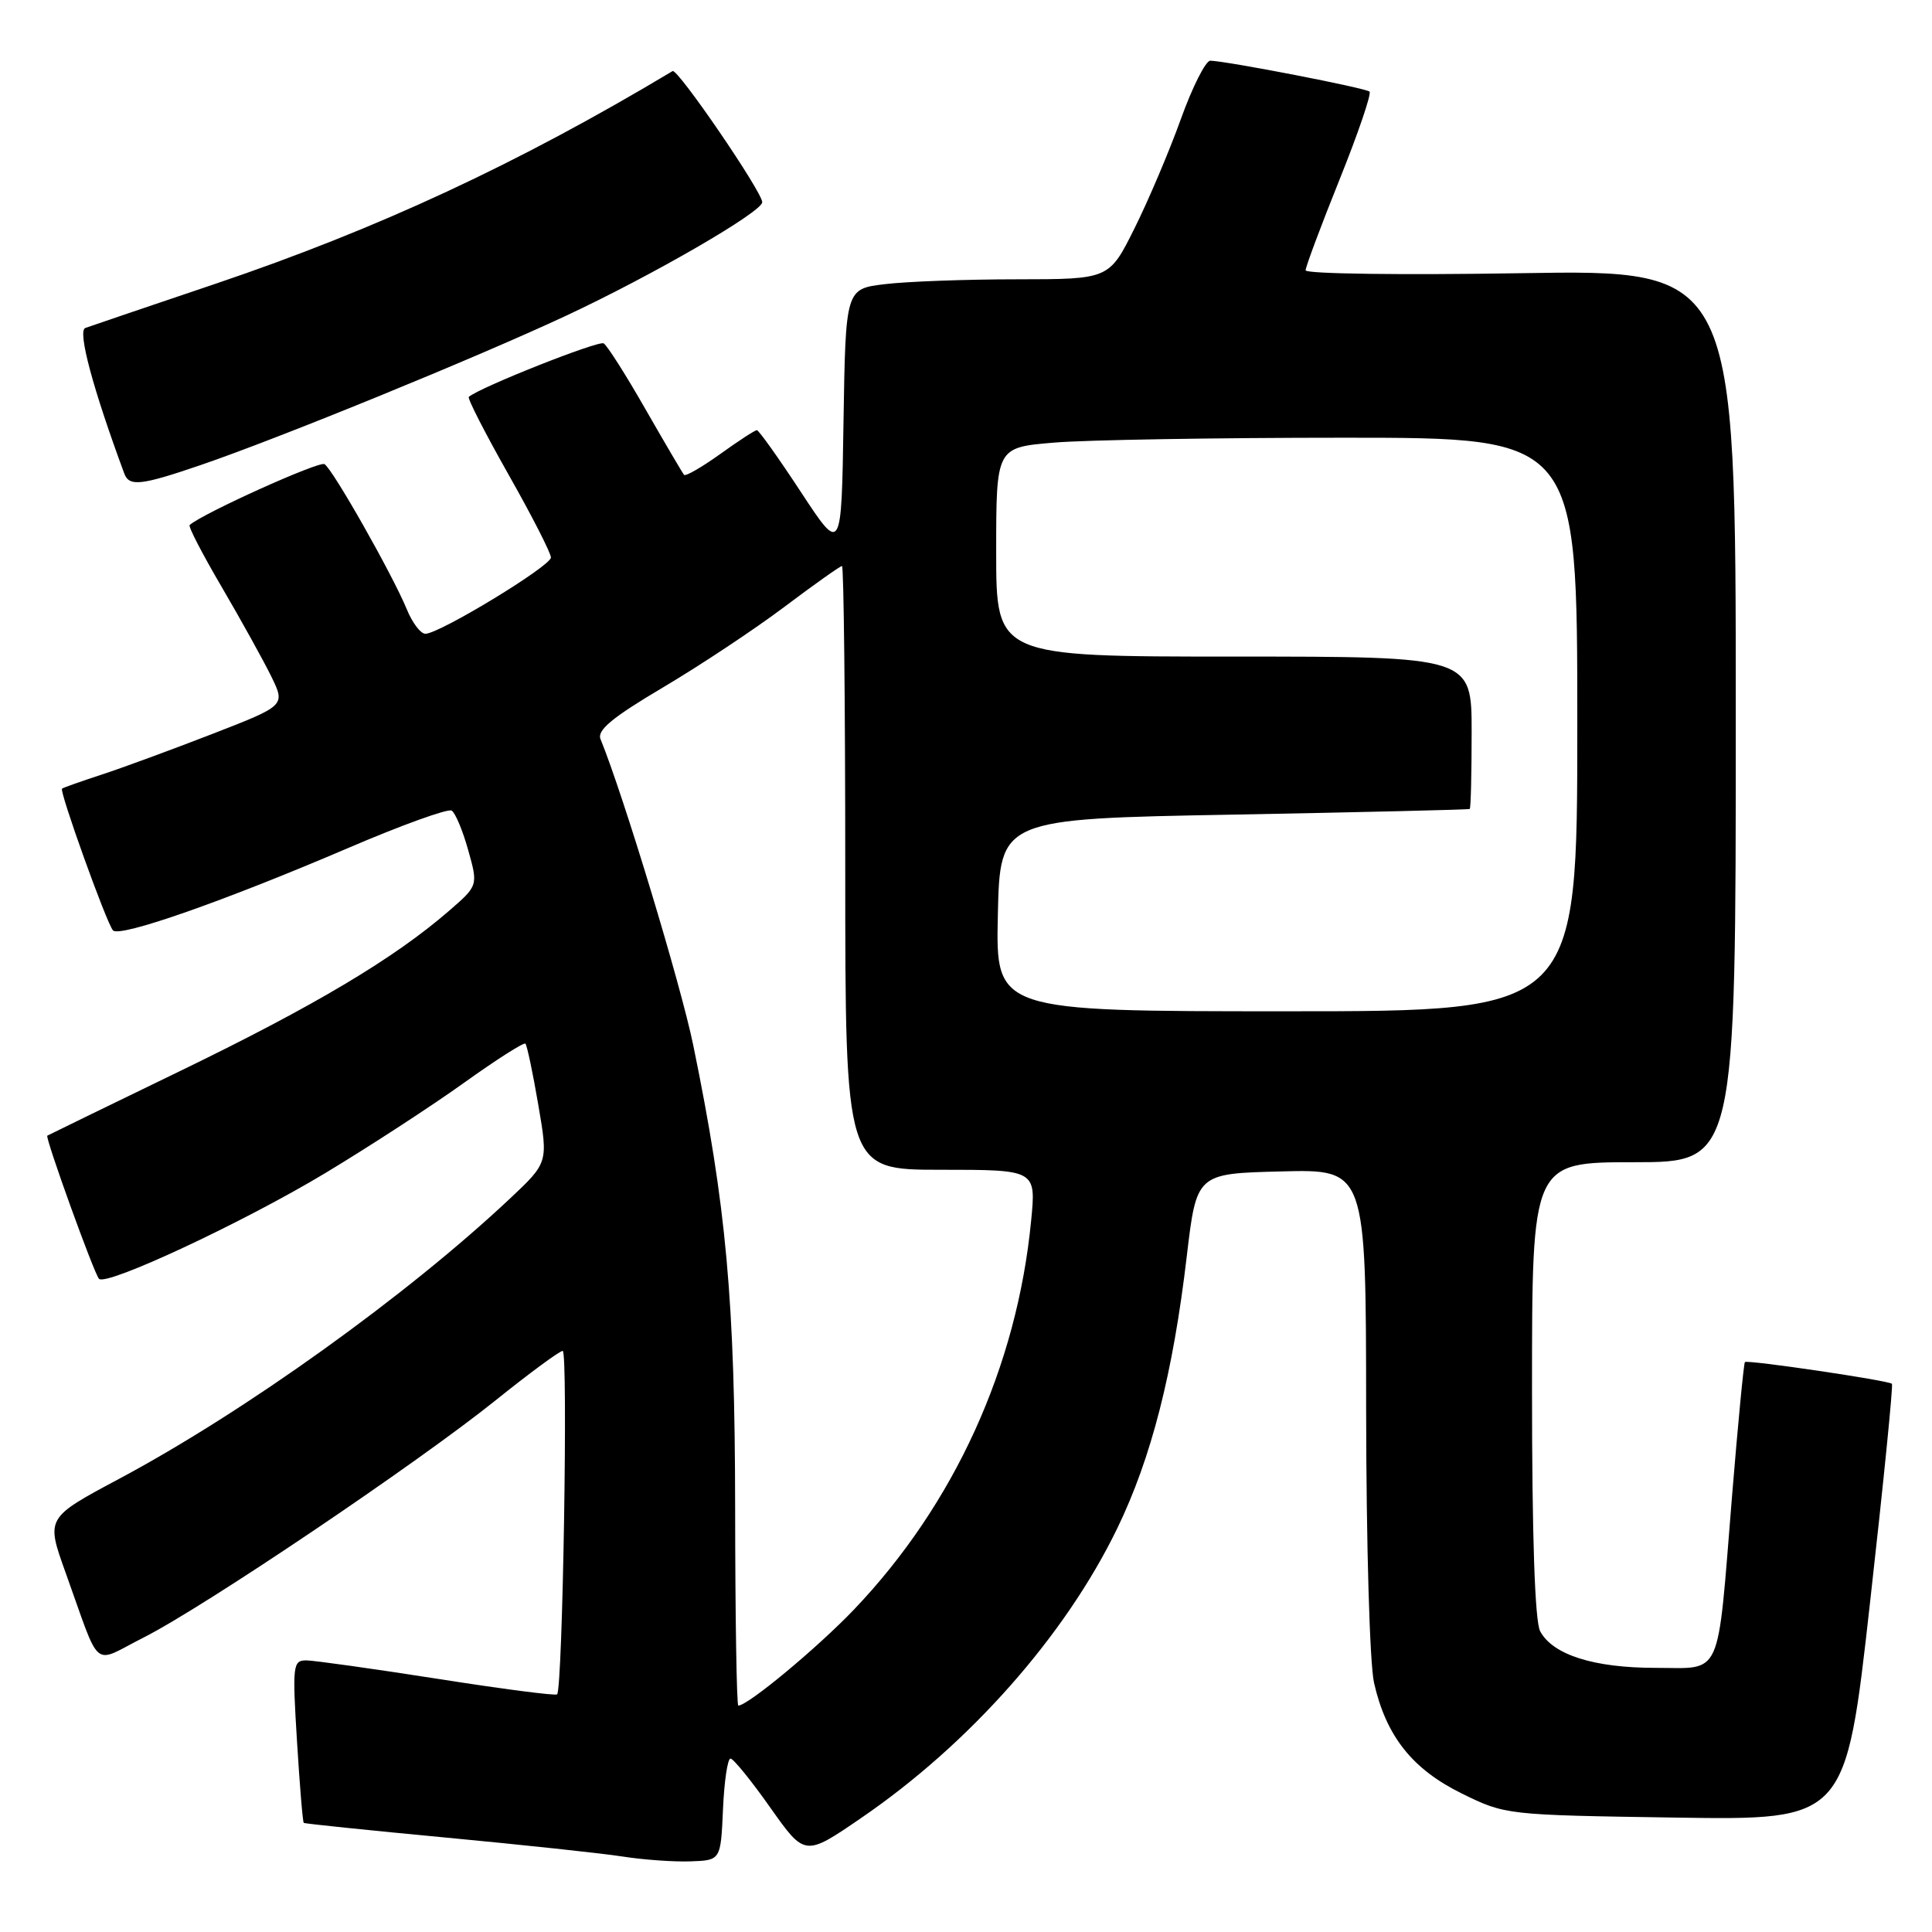 <?xml version="1.0" encoding="UTF-8" standalone="no"?>
<!DOCTYPE svg PUBLIC "-//W3C//DTD SVG 1.1//EN" "http://www.w3.org/Graphics/SVG/1.1/DTD/svg11.dtd" >
<svg xmlns="http://www.w3.org/2000/svg" xmlns:xlink="http://www.w3.org/1999/xlink" version="1.1" viewBox="0 0 256 256">
 <g >
 <path fill="currentColor"
d=" M 95.80 239.75 C 95.96 236.04 96.41 233.01 96.80 233.02 C 97.18 233.03 99.56 235.96 102.07 239.52 C 106.65 246.00 106.65 246.00 114.07 240.92 C 128.47 231.08 141.15 216.74 148.05 202.50 C 152.56 193.19 155.44 181.91 157.25 166.49 C 158.55 155.50 158.55 155.50 169.77 155.22 C 181.00 154.93 181.00 154.93 181.02 186.72 C 181.04 204.72 181.49 220.45 182.07 223.00 C 183.68 230.07 187.15 234.43 193.70 237.65 C 199.47 240.49 199.60 240.50 222.03 240.84 C 244.56 241.18 244.56 241.18 247.78 212.43 C 249.56 196.61 250.87 183.53 250.69 183.36 C 250.26 182.92 231.57 180.16 231.21 180.48 C 231.06 180.62 230.29 188.64 229.50 198.29 C 227.51 222.81 228.32 221.00 219.36 221.00 C 211.19 221.00 205.75 219.27 204.08 216.15 C 203.38 214.83 203.00 203.69 203.00 184.07 C 203.00 154.00 203.00 154.00 216.50 154.00 C 230.00 154.00 230.00 154.00 230.00 94.86 C 230.00 35.73 230.00 35.73 201.50 36.20 C 185.82 36.46 173.00 36.29 173.00 35.82 C 173.00 35.36 175.02 29.95 177.49 23.81 C 179.96 17.67 181.75 12.42 181.47 12.14 C 181.00 11.67 162.83 8.14 160.38 8.04 C 159.77 8.02 158.01 11.49 156.48 15.75 C 154.95 20.01 152.18 26.54 150.33 30.25 C 146.97 37.00 146.97 37.00 134.74 37.01 C 128.01 37.01 120.15 37.30 117.27 37.65 C 112.05 38.27 112.05 38.27 111.77 55.83 C 111.50 73.38 111.50 73.38 106.12 65.19 C 103.17 60.69 100.54 57.00 100.29 57.00 C 100.03 57.00 97.84 58.43 95.42 60.17 C 92.99 61.91 90.84 63.15 90.64 62.92 C 90.44 62.69 88.15 58.79 85.55 54.26 C 82.96 49.72 80.46 45.78 79.99 45.50 C 79.32 45.08 63.51 51.35 62.12 52.59 C 61.91 52.77 64.28 57.39 67.37 62.86 C 70.47 68.33 73.00 73.28 73.00 73.87 C 73.00 75.00 58.28 83.95 56.37 83.98 C 55.75 83.99 54.64 82.54 53.91 80.75 C 52.02 76.16 44.10 62.18 43.00 61.50 C 42.29 61.06 26.79 68.06 25.13 69.57 C 24.92 69.76 26.86 73.49 29.43 77.87 C 31.99 82.25 34.93 87.56 35.96 89.66 C 37.82 93.49 37.82 93.49 28.16 97.24 C 22.85 99.30 16.25 101.73 13.50 102.63 C 10.75 103.53 8.37 104.37 8.22 104.50 C 7.83 104.82 14.12 122.33 14.97 123.28 C 15.84 124.26 29.64 119.43 46.24 112.32 C 53.24 109.32 59.37 107.11 59.85 107.41 C 60.33 107.71 61.32 110.06 62.04 112.65 C 63.36 117.35 63.36 117.35 59.43 120.75 C 52.17 127.03 41.65 133.29 24.02 141.84 C 14.38 146.51 6.40 150.40 6.27 150.48 C 5.94 150.69 12.48 168.81 13.12 169.45 C 14.11 170.45 32.35 161.92 43.15 155.41 C 49.01 151.88 57.27 146.50 61.52 143.45 C 65.77 140.41 69.42 138.08 69.62 138.29 C 69.83 138.50 70.60 142.13 71.32 146.36 C 72.64 154.05 72.64 154.05 67.57 158.82 C 53.88 171.69 32.44 187.06 15.79 195.95 C 6.09 201.13 6.09 201.13 8.67 208.32 C 13.47 221.66 12.08 220.49 19.03 216.98 C 26.98 212.97 55.29 193.89 65.66 185.56 C 70.15 181.95 74.16 179.00 74.56 179.00 C 75.29 179.00 74.56 223.77 73.82 224.51 C 73.62 224.72 66.49 223.79 57.97 222.45 C 49.46 221.12 41.64 220.02 40.60 220.01 C 38.81 220.00 38.73 220.62 39.35 230.67 C 39.71 236.53 40.11 241.43 40.25 241.54 C 40.39 241.65 48.83 242.52 59.00 243.48 C 69.17 244.44 79.75 245.57 82.50 246.00 C 85.25 246.43 89.30 246.72 91.50 246.64 C 95.50 246.50 95.50 246.50 95.80 239.75 Z  M 26.57 61.63 C 36.97 58.08 63.12 47.39 75.00 41.84 C 86.49 36.47 101.00 28.07 101.00 26.79 C 101.00 25.43 89.78 9.02 89.12 9.42 C 68.66 21.68 50.13 30.30 28.56 37.60 C 19.73 40.58 11.96 43.22 11.30 43.46 C 10.25 43.84 12.31 51.52 16.47 62.75 C 17.12 64.50 18.68 64.33 26.57 61.63 Z  M 97.41 199.75 C 97.38 172.35 96.25 159.87 91.86 138.50 C 90.21 130.47 82.60 105.34 79.57 97.93 C 79.09 96.76 81.14 95.06 87.83 91.10 C 92.73 88.20 99.98 83.39 103.94 80.41 C 107.89 77.44 111.33 75.00 111.57 75.00 C 111.80 75.00 112.00 93.00 112.00 115.00 C 112.00 155.00 112.00 155.00 124.64 155.00 C 137.29 155.00 137.29 155.00 136.63 161.75 C 134.76 181.10 126.46 199.32 113.18 213.25 C 108.34 218.32 99.10 226.00 97.83 226.00 C 97.61 226.00 97.42 214.19 97.41 199.75 Z  M 132.22 121.25 C 132.50 108.50 132.50 108.50 163.50 107.94 C 180.55 107.62 194.61 107.29 194.75 107.19 C 194.89 107.08 195.00 102.50 195.00 97.00 C 195.00 87.00 195.00 87.00 163.50 87.00 C 132.00 87.00 132.00 87.00 132.00 73.15 C 132.00 59.29 132.00 59.29 139.65 58.65 C 143.86 58.29 161.18 58.00 178.15 58.00 C 209.00 58.00 209.00 58.00 209.00 96.00 C 209.00 134.00 209.00 134.00 170.47 134.00 C 131.94 134.00 131.94 134.00 132.22 121.25 Z "/>
</g>
</svg>
